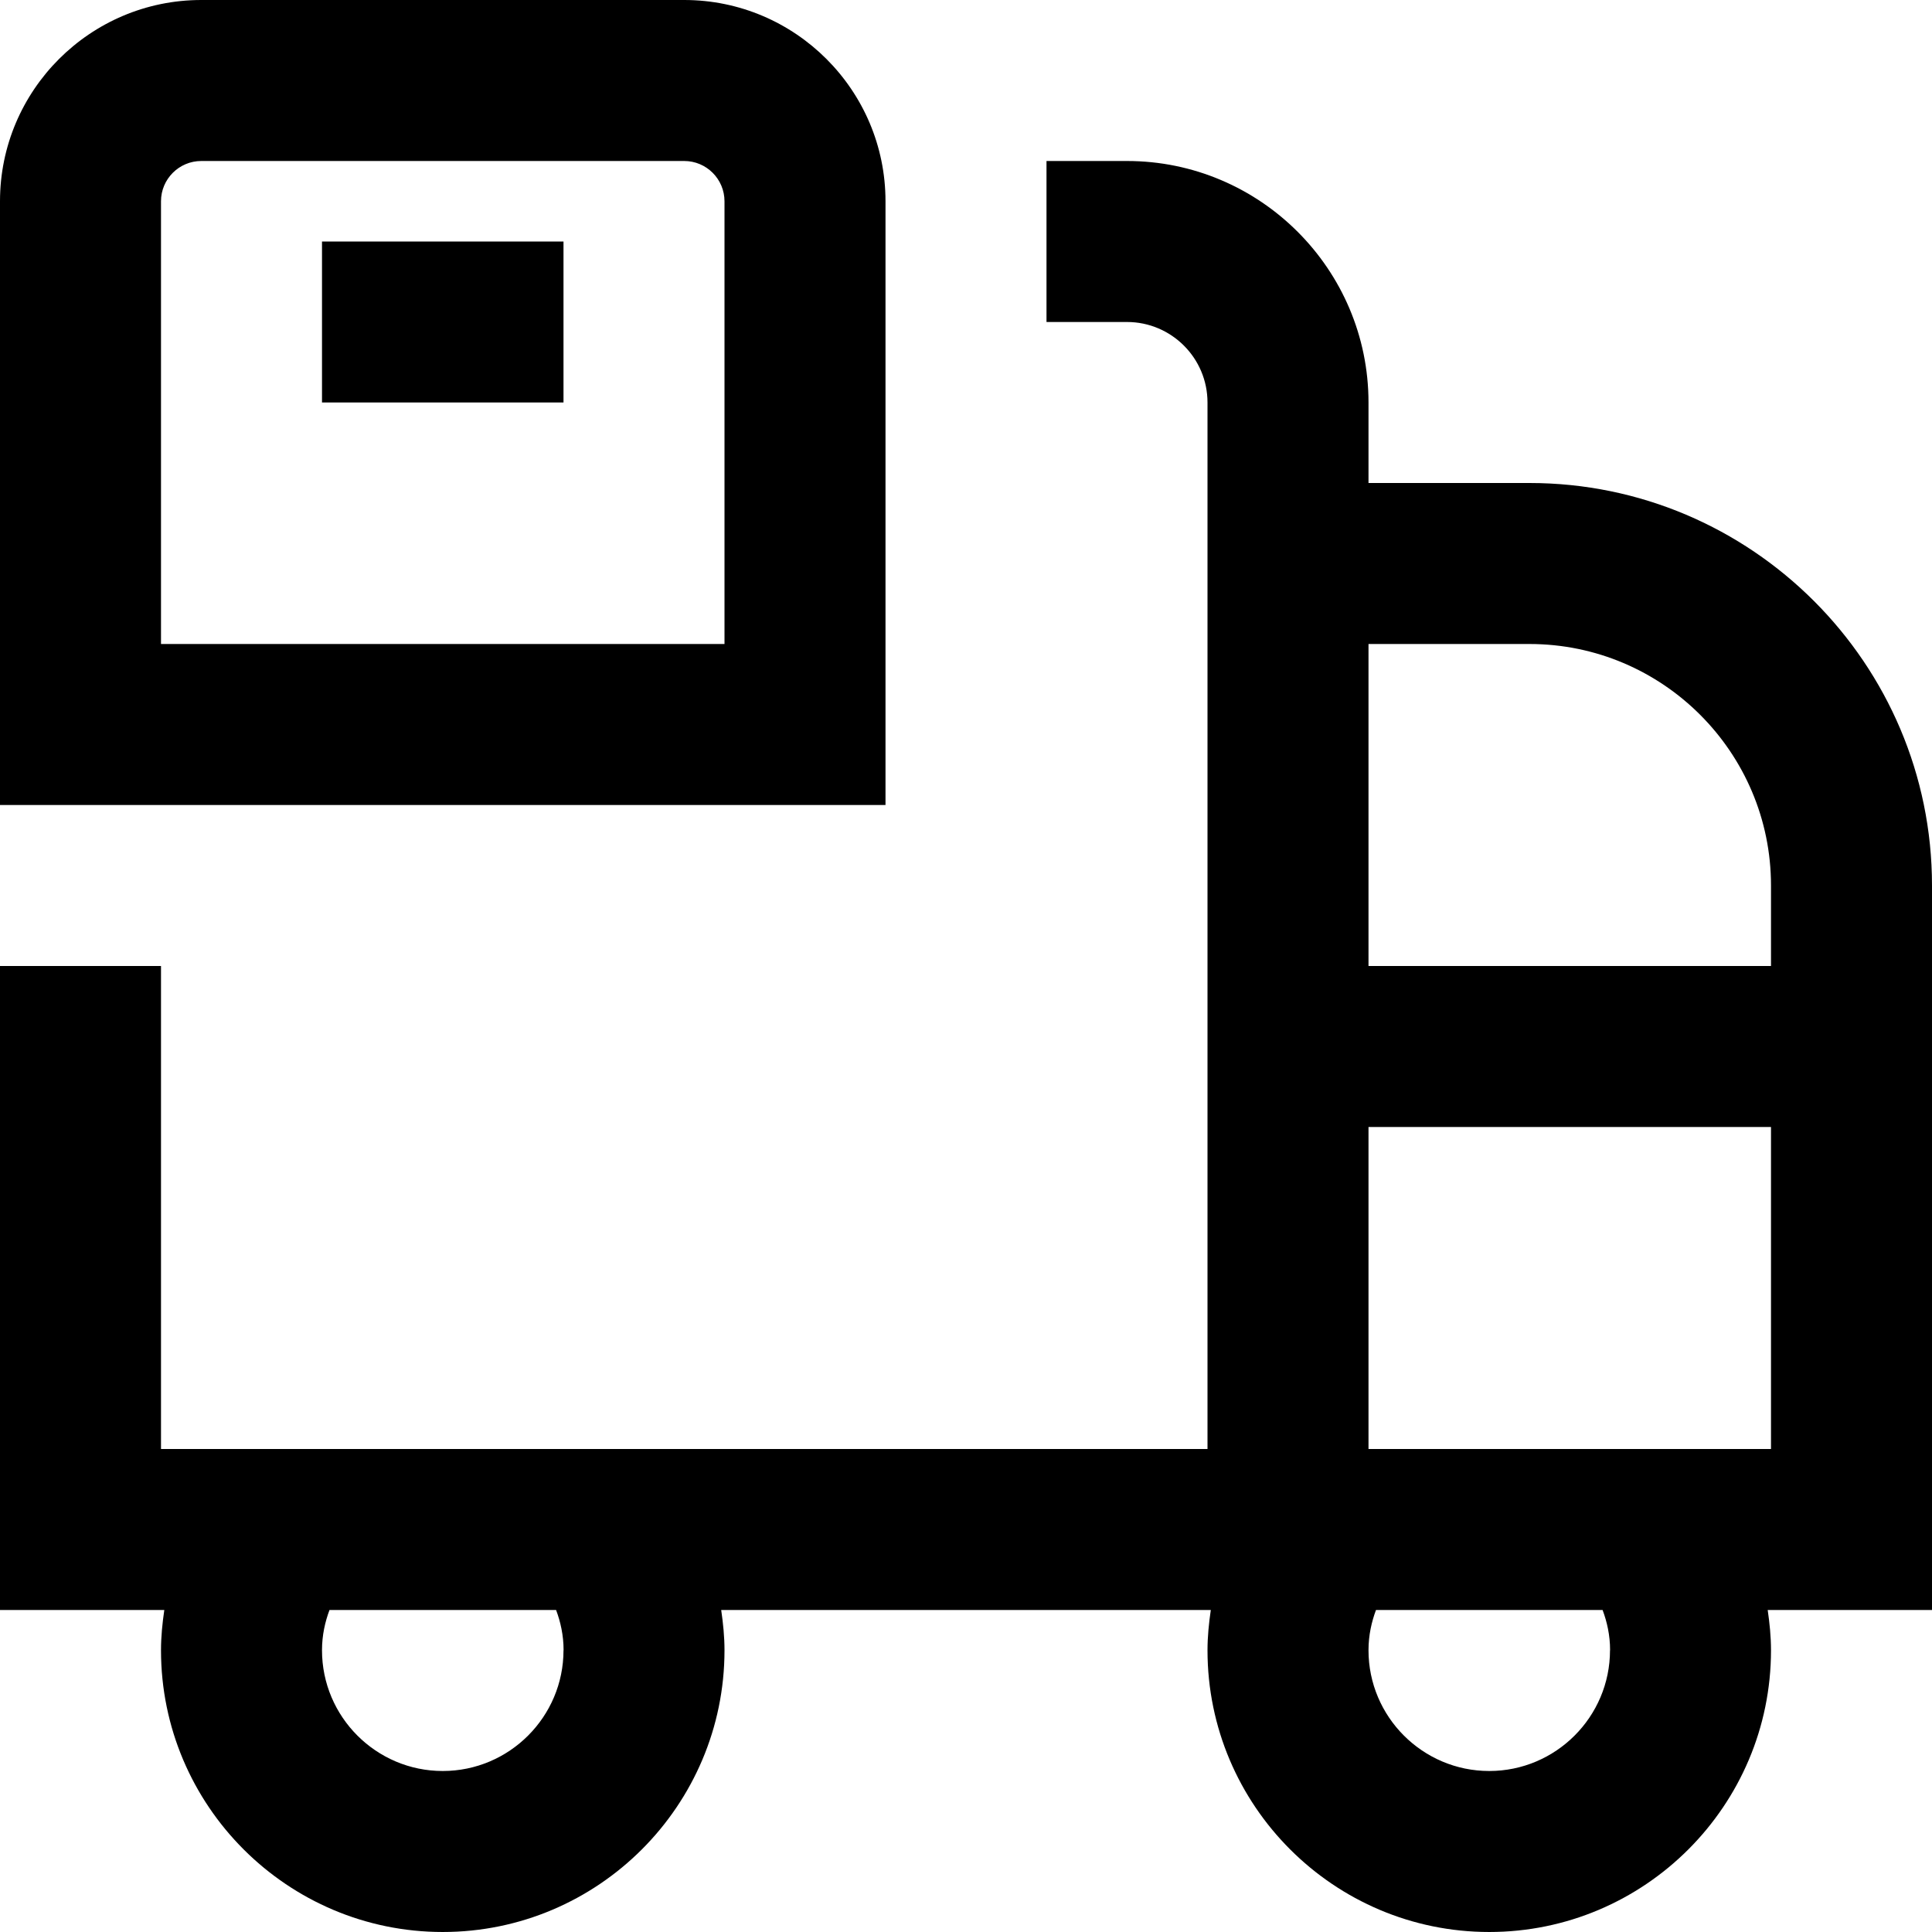 <?xml version="1.0" encoding="UTF-8"?>
<svg xmlns="http://www.w3.org/2000/svg" id="Layer_1" data-name="Layer 1" viewBox="0 0 24 24">
  <path d="m24,11c0-2.757-2.243-5-5-5h-2v-1c0-1.654-1.346-3-3-3h-1v2h1c.551,0,1,.448,1,1v13H2v-6H0v8h2.041c-.024.165-.041.331-.041.5,0,1.93,1.57,3.5,3.5,3.5s3.5-1.57,3.5-3.5c0-.169-.017-.335-.041-.5h6.082c-.024.165-.041.331-.041.5,0,1.93,1.57,3.5,3.5,3.5s3.5-1.57,3.5-3.5c0-.169-.017-.335-.041-.5h2.041v-9ZM7,20.5c0,.827-.673,1.5-1.5,1.5s-1.5-.673-1.5-1.5c0-.189.039-.355.093-.5h2.815c.054.145.093.311.093.5Zm12-12.5c1.654,0,3,1.346,3,3v1h-5v-4h2Zm1,12.5c0,.827-.673,1.5-1.5,1.5s-1.5-.673-1.5-1.5c0-.189.039-.355.093-.5h2.815c.054.145.093.311.093.5Zm-3-2.5v-4h5v4h-5ZM11,2.5c0-1.379-1.122-2.5-2.5-2.5H2.5C1.122,0,0,1.121,0,2.5v7.5h11V2.5Zm-2,5.5H2V2.5c0-.275.224-.5.5-.5h6c.276,0,.5.225.5.5v5.5ZM4,3h3v2h-3v-2Z"/>
</svg>
